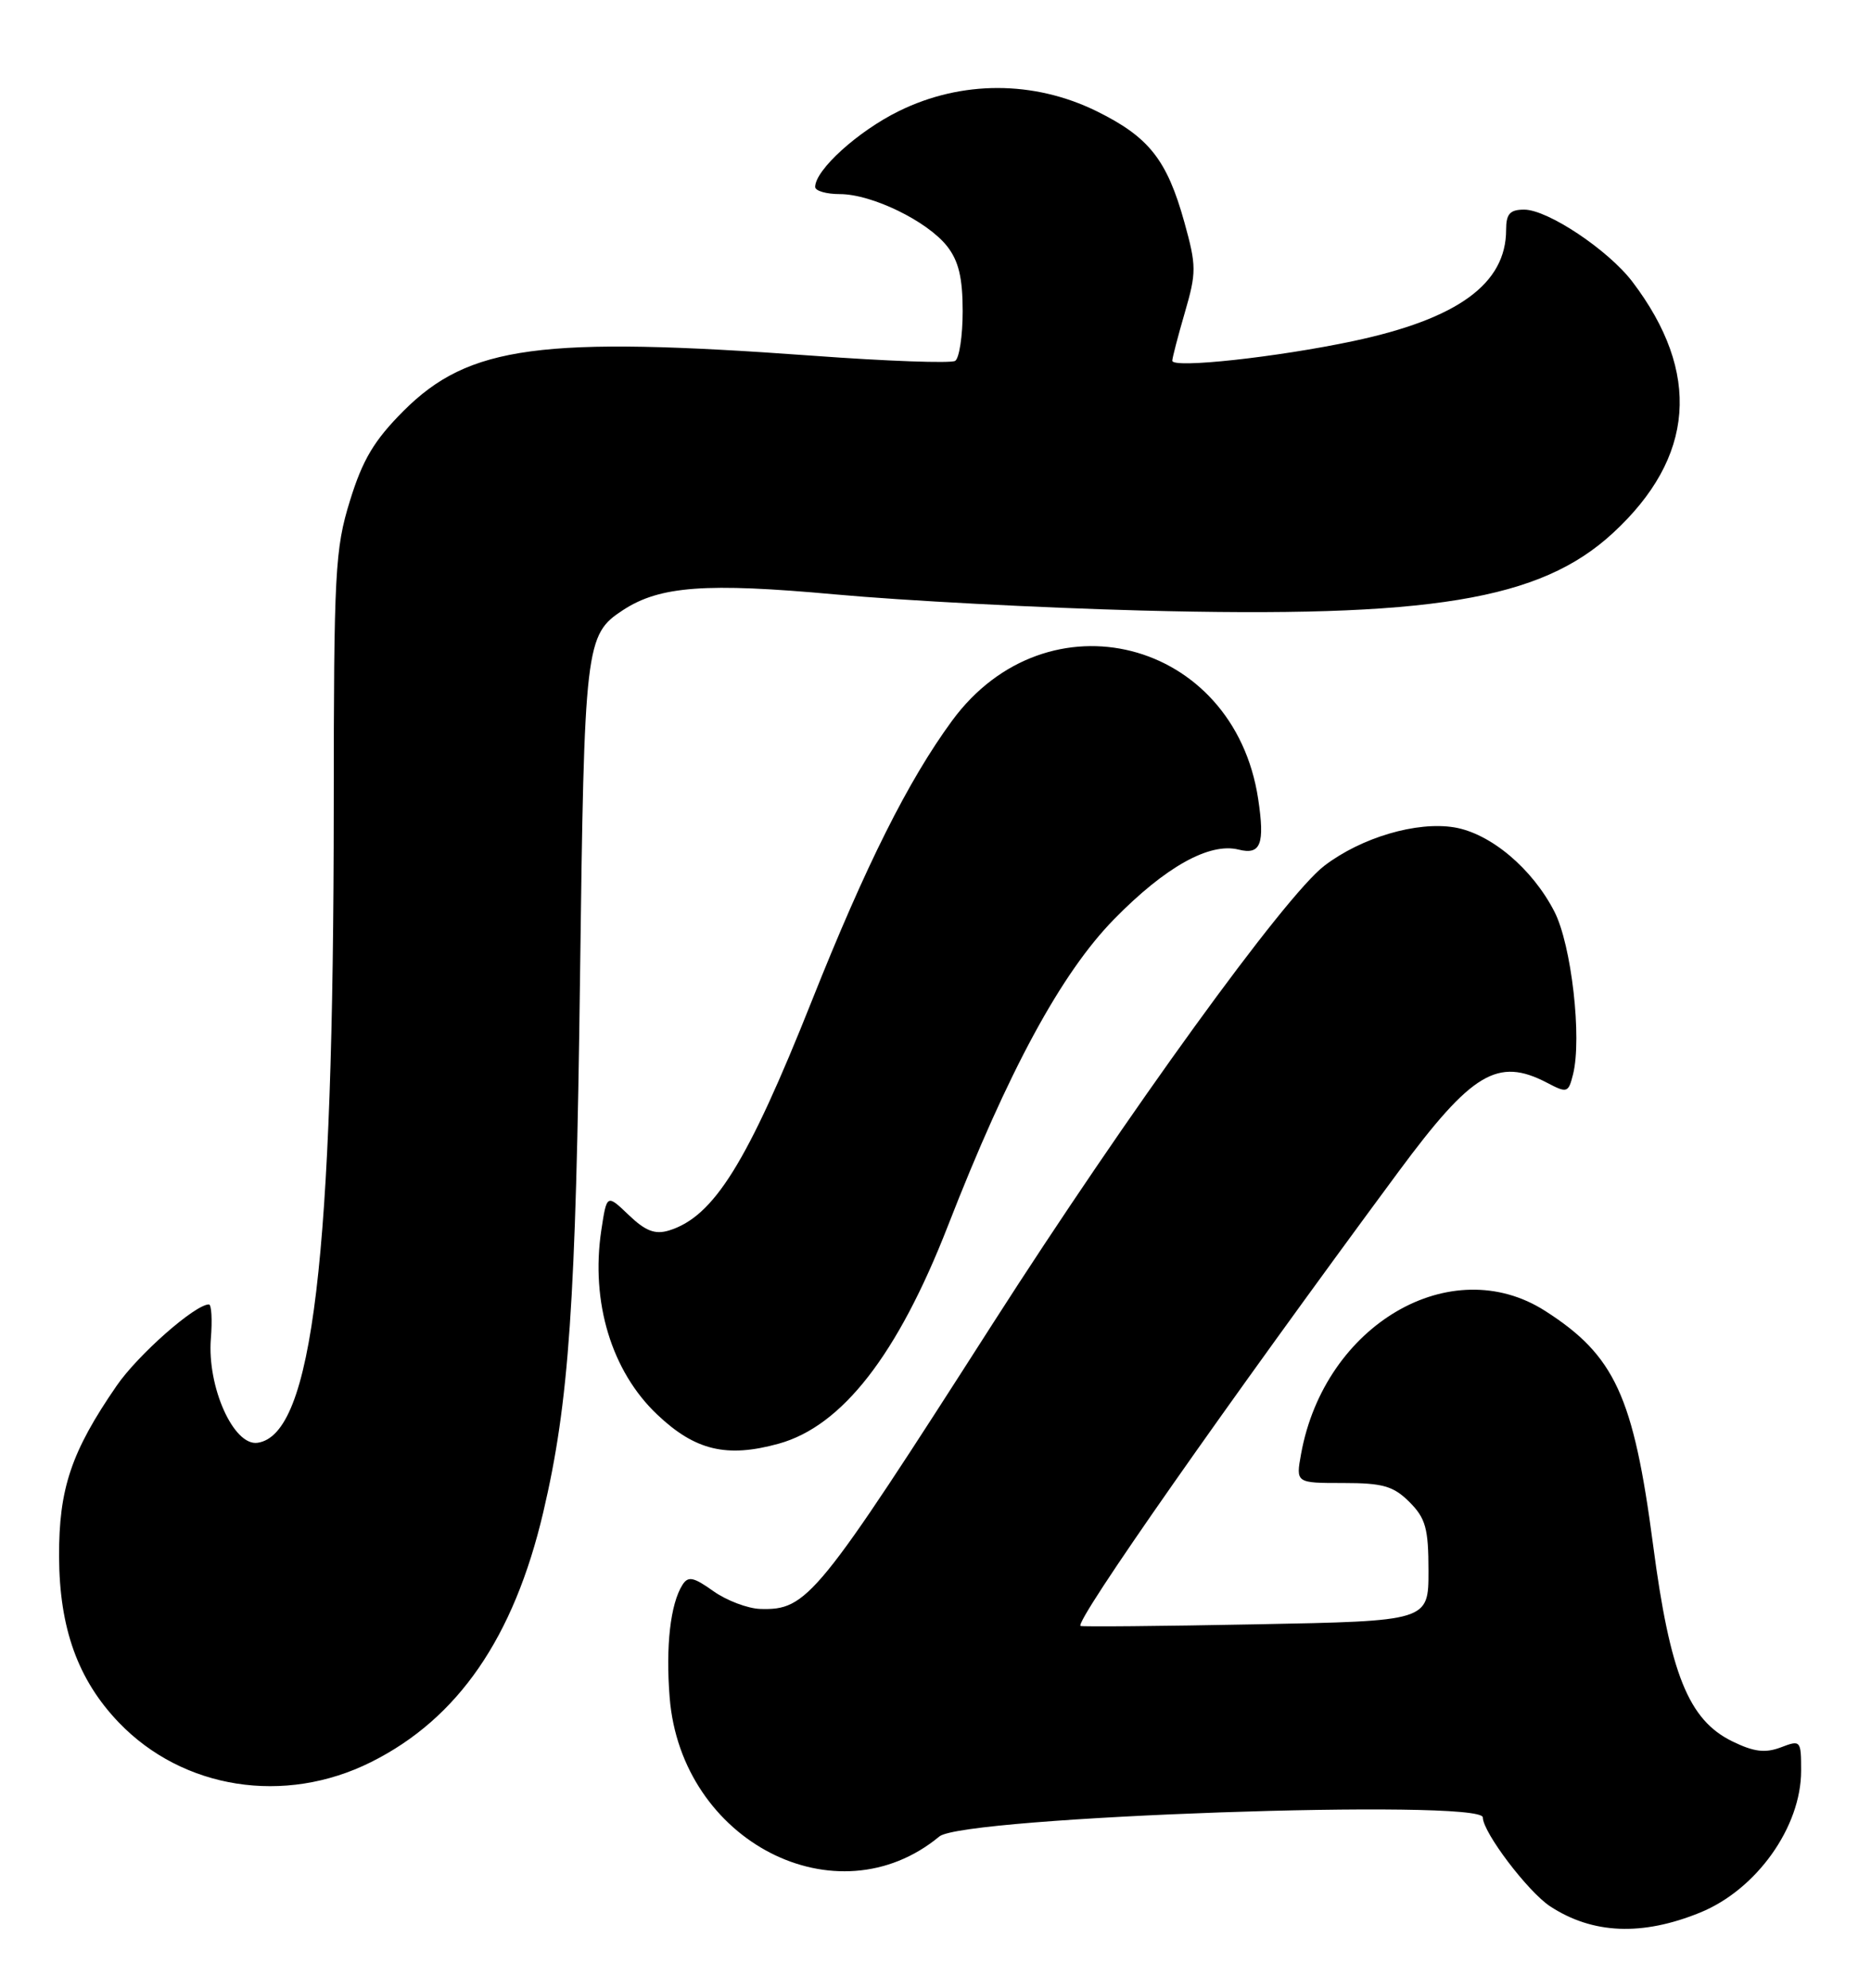 <?xml version="1.0" encoding="UTF-8" standalone="no"?>
<!DOCTYPE svg PUBLIC "-//W3C//DTD SVG 1.1//EN" "http://www.w3.org/Graphics/SVG/1.1/DTD/svg11.dtd" >
<svg xmlns="http://www.w3.org/2000/svg" xmlns:xlink="http://www.w3.org/1999/xlink" version="1.1" viewBox="0 0 241 256">
 <g >
 <path fill="currentColor"
d=" M 219.00 246.32 C 226.26 243.36 232.00 235.30 232.00 228.06 C 232.00 224.14 231.94 224.07 229.38 225.05 C 227.36 225.81 225.91 225.63 223.13 224.27 C 217.50 221.52 215.11 215.59 212.93 198.97 C 210.41 179.82 208.00 174.58 199.05 168.85 C 186.92 161.07 170.61 170.61 167.59 187.25 C 166.91 191.00 166.91 191.00 173.00 191.00 C 178.13 191.00 179.48 191.39 181.55 193.45 C 183.64 195.55 184.00 196.85 184.00 202.34 C 184.00 208.78 184.00 208.78 161.75 209.20 C 149.51 209.44 139.36 209.53 139.18 209.41 C 138.38 208.87 158.05 180.78 180.13 150.92 C 189.59 138.13 192.91 136.14 199.25 139.44 C 201.86 140.81 202.02 140.76 202.62 138.37 C 203.79 133.70 202.42 121.69 200.22 117.41 C 197.38 111.87 192.00 107.34 187.33 106.56 C 182.49 105.76 175.36 107.86 170.59 111.50 C 165.50 115.38 145.28 143.31 127.87 170.48 C 105.20 205.89 103.98 207.39 97.94 207.22 C 96.32 207.17 93.60 206.14 91.89 204.93 C 89.34 203.11 88.64 202.96 87.91 204.11 C 86.35 206.57 85.73 212.03 86.26 218.65 C 87.75 237.17 107.79 247.47 121.00 236.52 C 124.07 233.97 191.00 231.63 191.00 234.07 C 191.00 235.98 196.81 243.64 199.67 245.52 C 205.14 249.10 211.52 249.37 219.00 246.32 Z  M 47.80 226.94 C 58.99 221.35 66.17 210.94 69.97 194.79 C 73.30 180.61 74.18 167.86 74.71 126.00 C 75.26 82.88 75.39 81.75 80.27 78.56 C 85.01 75.47 90.95 75.04 107.53 76.55 C 116.31 77.36 134.07 78.29 147.00 78.63 C 184.29 79.61 198.38 77.30 207.75 68.66 C 218.32 58.92 219.16 48.00 210.26 36.28 C 207.14 32.19 199.36 27.00 196.33 27.00 C 194.49 27.00 194.00 27.54 194.00 29.60 C 194.00 36.55 187.78 41.07 174.31 43.93 C 164.50 46.01 151.00 47.48 151.00 46.46 C 151.00 46.10 151.73 43.30 152.62 40.24 C 154.12 35.09 154.11 34.23 152.57 28.67 C 150.32 20.57 148.00 17.64 141.23 14.31 C 133.15 10.35 123.86 10.34 115.80 14.30 C 110.52 16.89 105.00 21.89 105.00 24.08 C 105.00 24.58 106.43 25.00 108.18 25.00 C 112.30 25.00 119.44 28.47 122.00 31.72 C 123.48 33.61 124.00 35.78 124.00 40.08 C 124.00 43.27 123.56 46.15 123.03 46.48 C 122.49 46.81 114.28 46.52 104.78 45.82 C 69.64 43.26 60.40 44.50 51.97 52.93 C 48.20 56.71 46.71 59.20 45.08 64.48 C 43.15 70.71 43.00 73.64 42.99 103.86 C 42.97 162.14 40.26 184.79 33.18 185.82 C 30.09 186.27 26.67 178.62 27.16 172.40 C 27.36 169.98 27.24 168.00 26.91 168.00 C 25.13 168.00 17.76 174.49 15.02 178.48 C 9.18 186.96 7.57 191.73 7.61 200.50 C 7.65 209.72 10.04 216.35 15.30 221.84 C 23.56 230.45 36.66 232.51 47.80 226.94 Z  M 100.32 185.93 C 108.49 183.66 115.63 174.47 122.08 157.93 C 129.89 137.88 136.69 125.34 143.51 118.38 C 150.10 111.65 155.78 108.48 159.54 109.42 C 162.40 110.14 162.94 108.72 162.06 102.88 C 158.93 82.27 134.88 76.13 122.63 92.83 C 117.00 100.50 111.49 111.50 104.59 128.85 C 96.28 149.74 91.95 156.71 86.16 158.48 C 84.37 159.02 83.14 158.55 80.98 156.48 C 78.16 153.78 78.16 153.78 77.45 158.47 C 76.07 167.70 78.77 176.62 84.66 182.19 C 89.54 186.82 93.61 187.79 100.32 185.93 Z "/>
</g>
</svg>